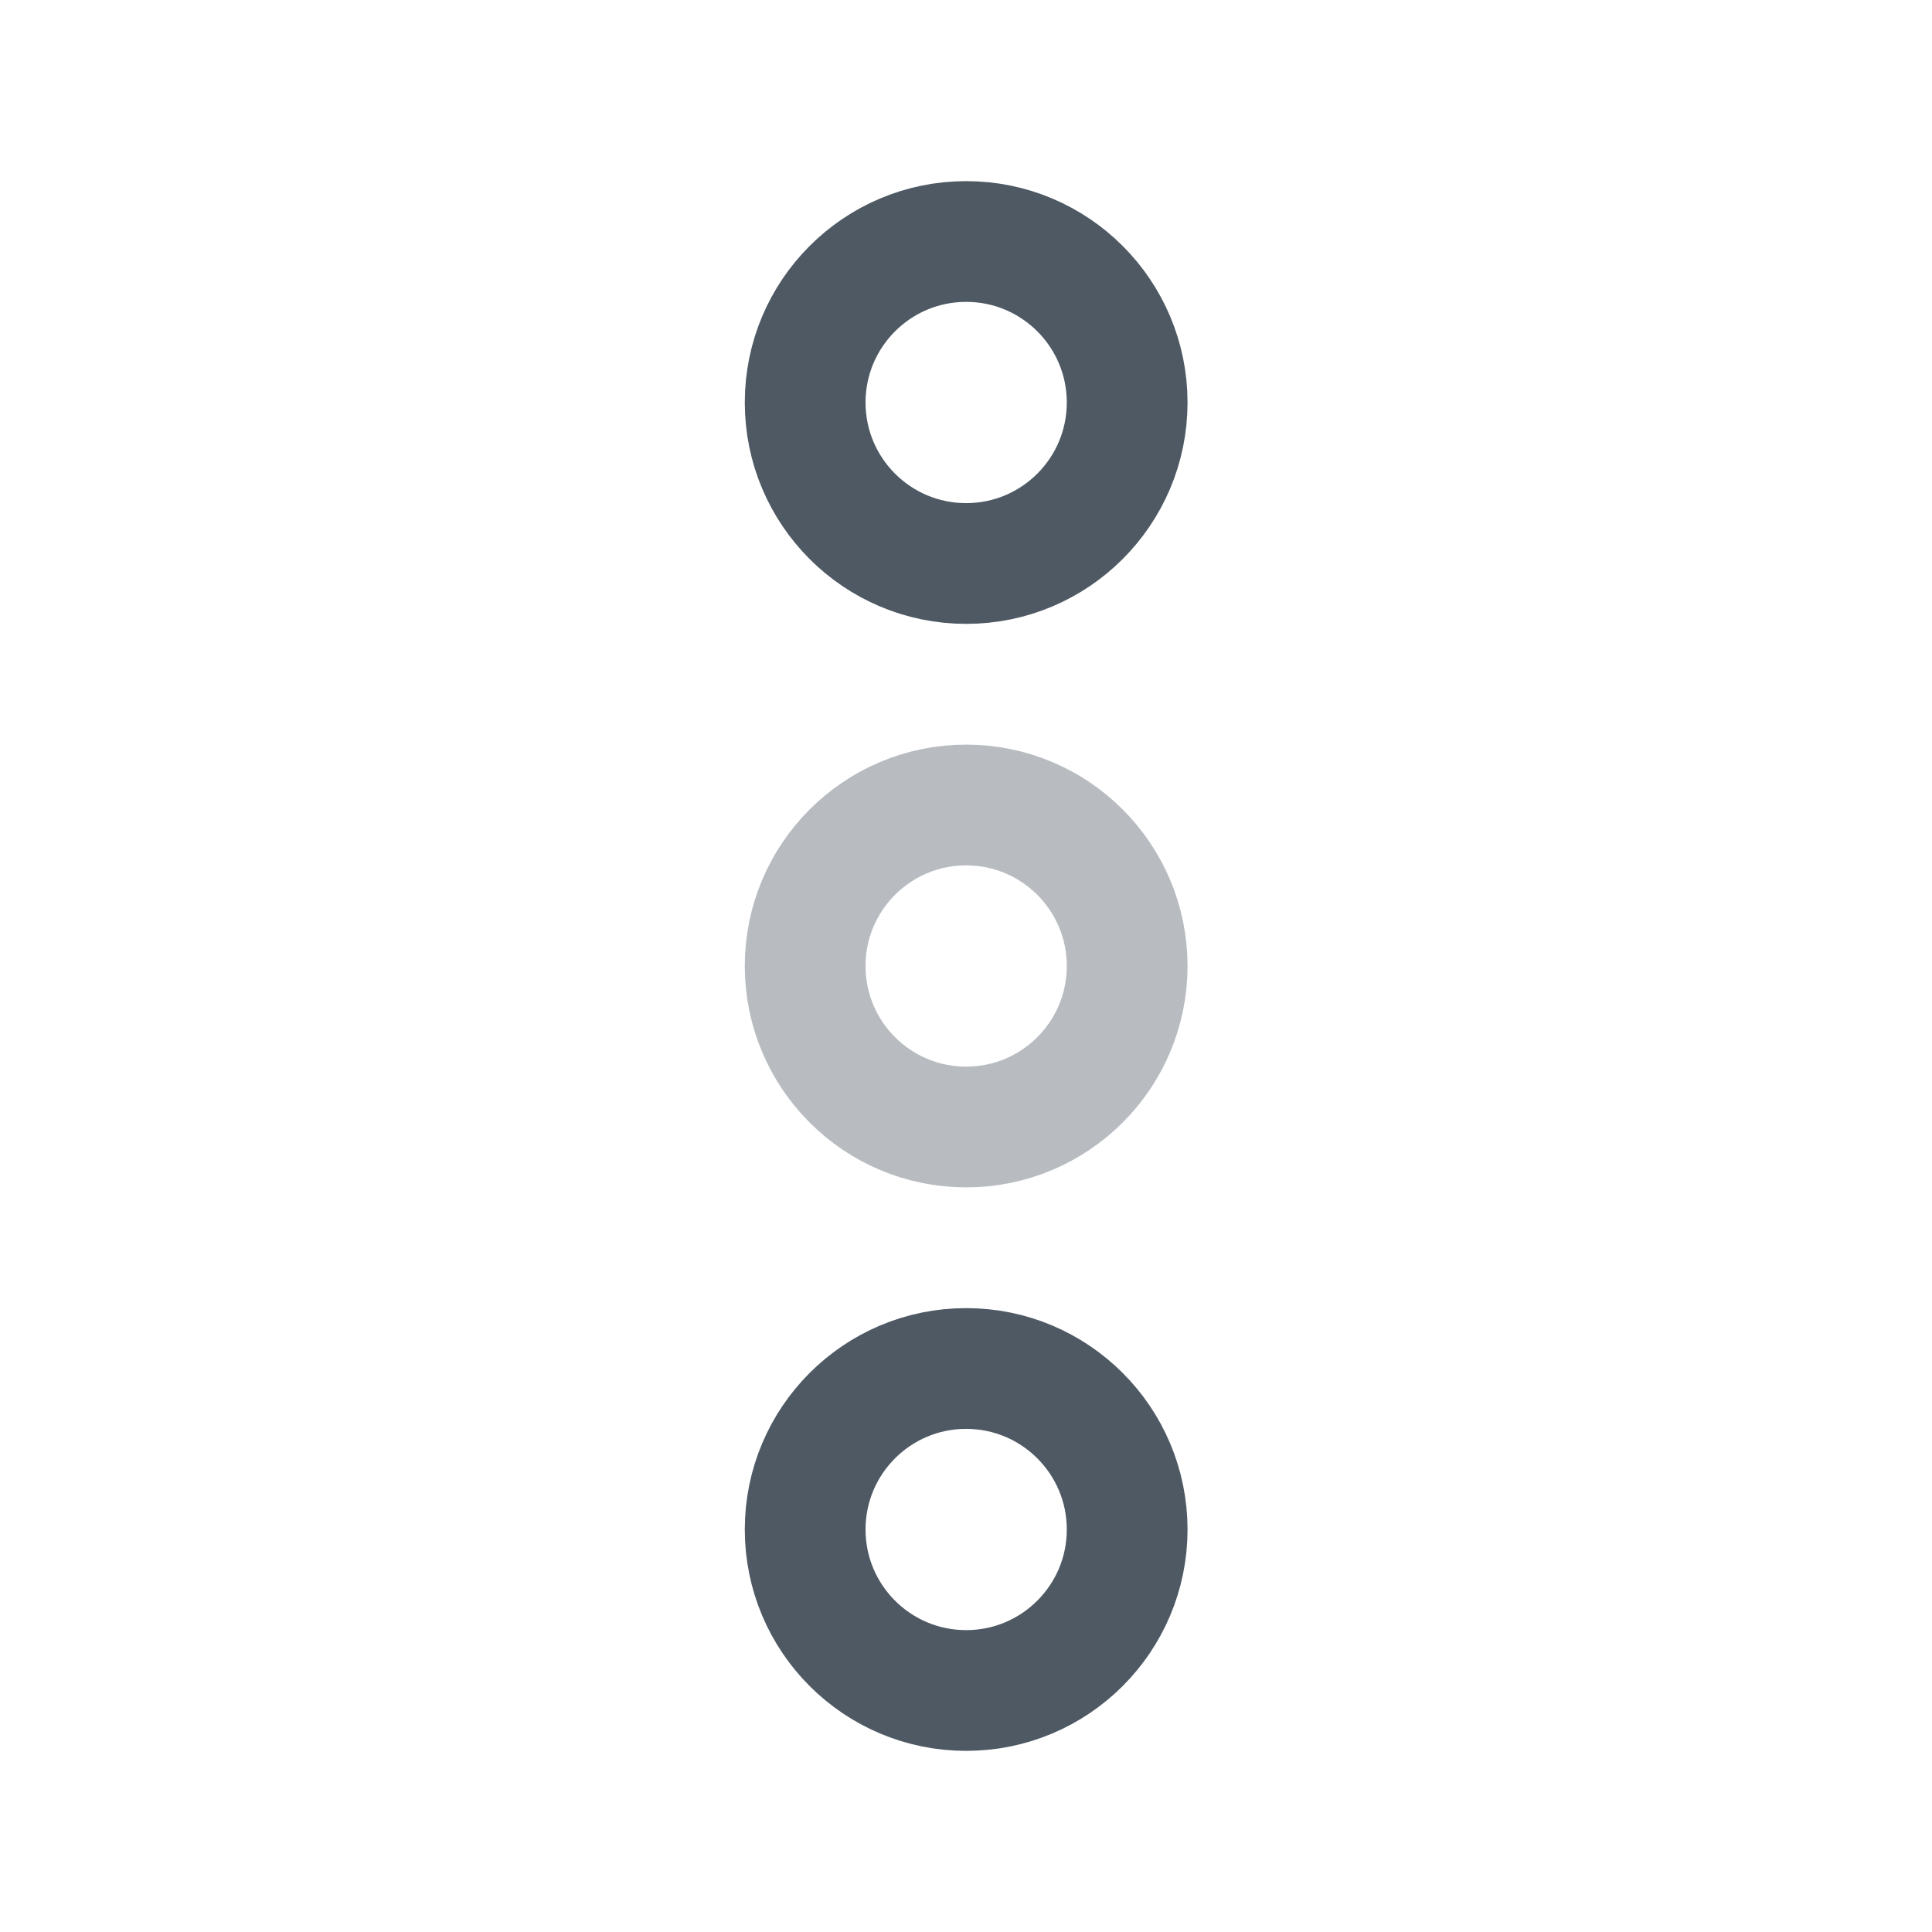 <svg width="24" height="24" viewBox="0 0 24 24" fill="none" xmlns="http://www.w3.org/2000/svg">
<circle cx="12.002" cy="5" r="2" transform="rotate(90 12.002 5)" stroke="#4E5964" stroke-width="1.5"/>
<circle opacity="0.4" cx="12.002" cy="12" r="2" transform="rotate(90 12.002 12)" stroke="#4E5964" stroke-width="1.5"/>
<circle cx="12.002" cy="19" r="2" transform="rotate(90 12.002 19)" stroke="#4E5964" stroke-width="1.5"/>
</svg>
